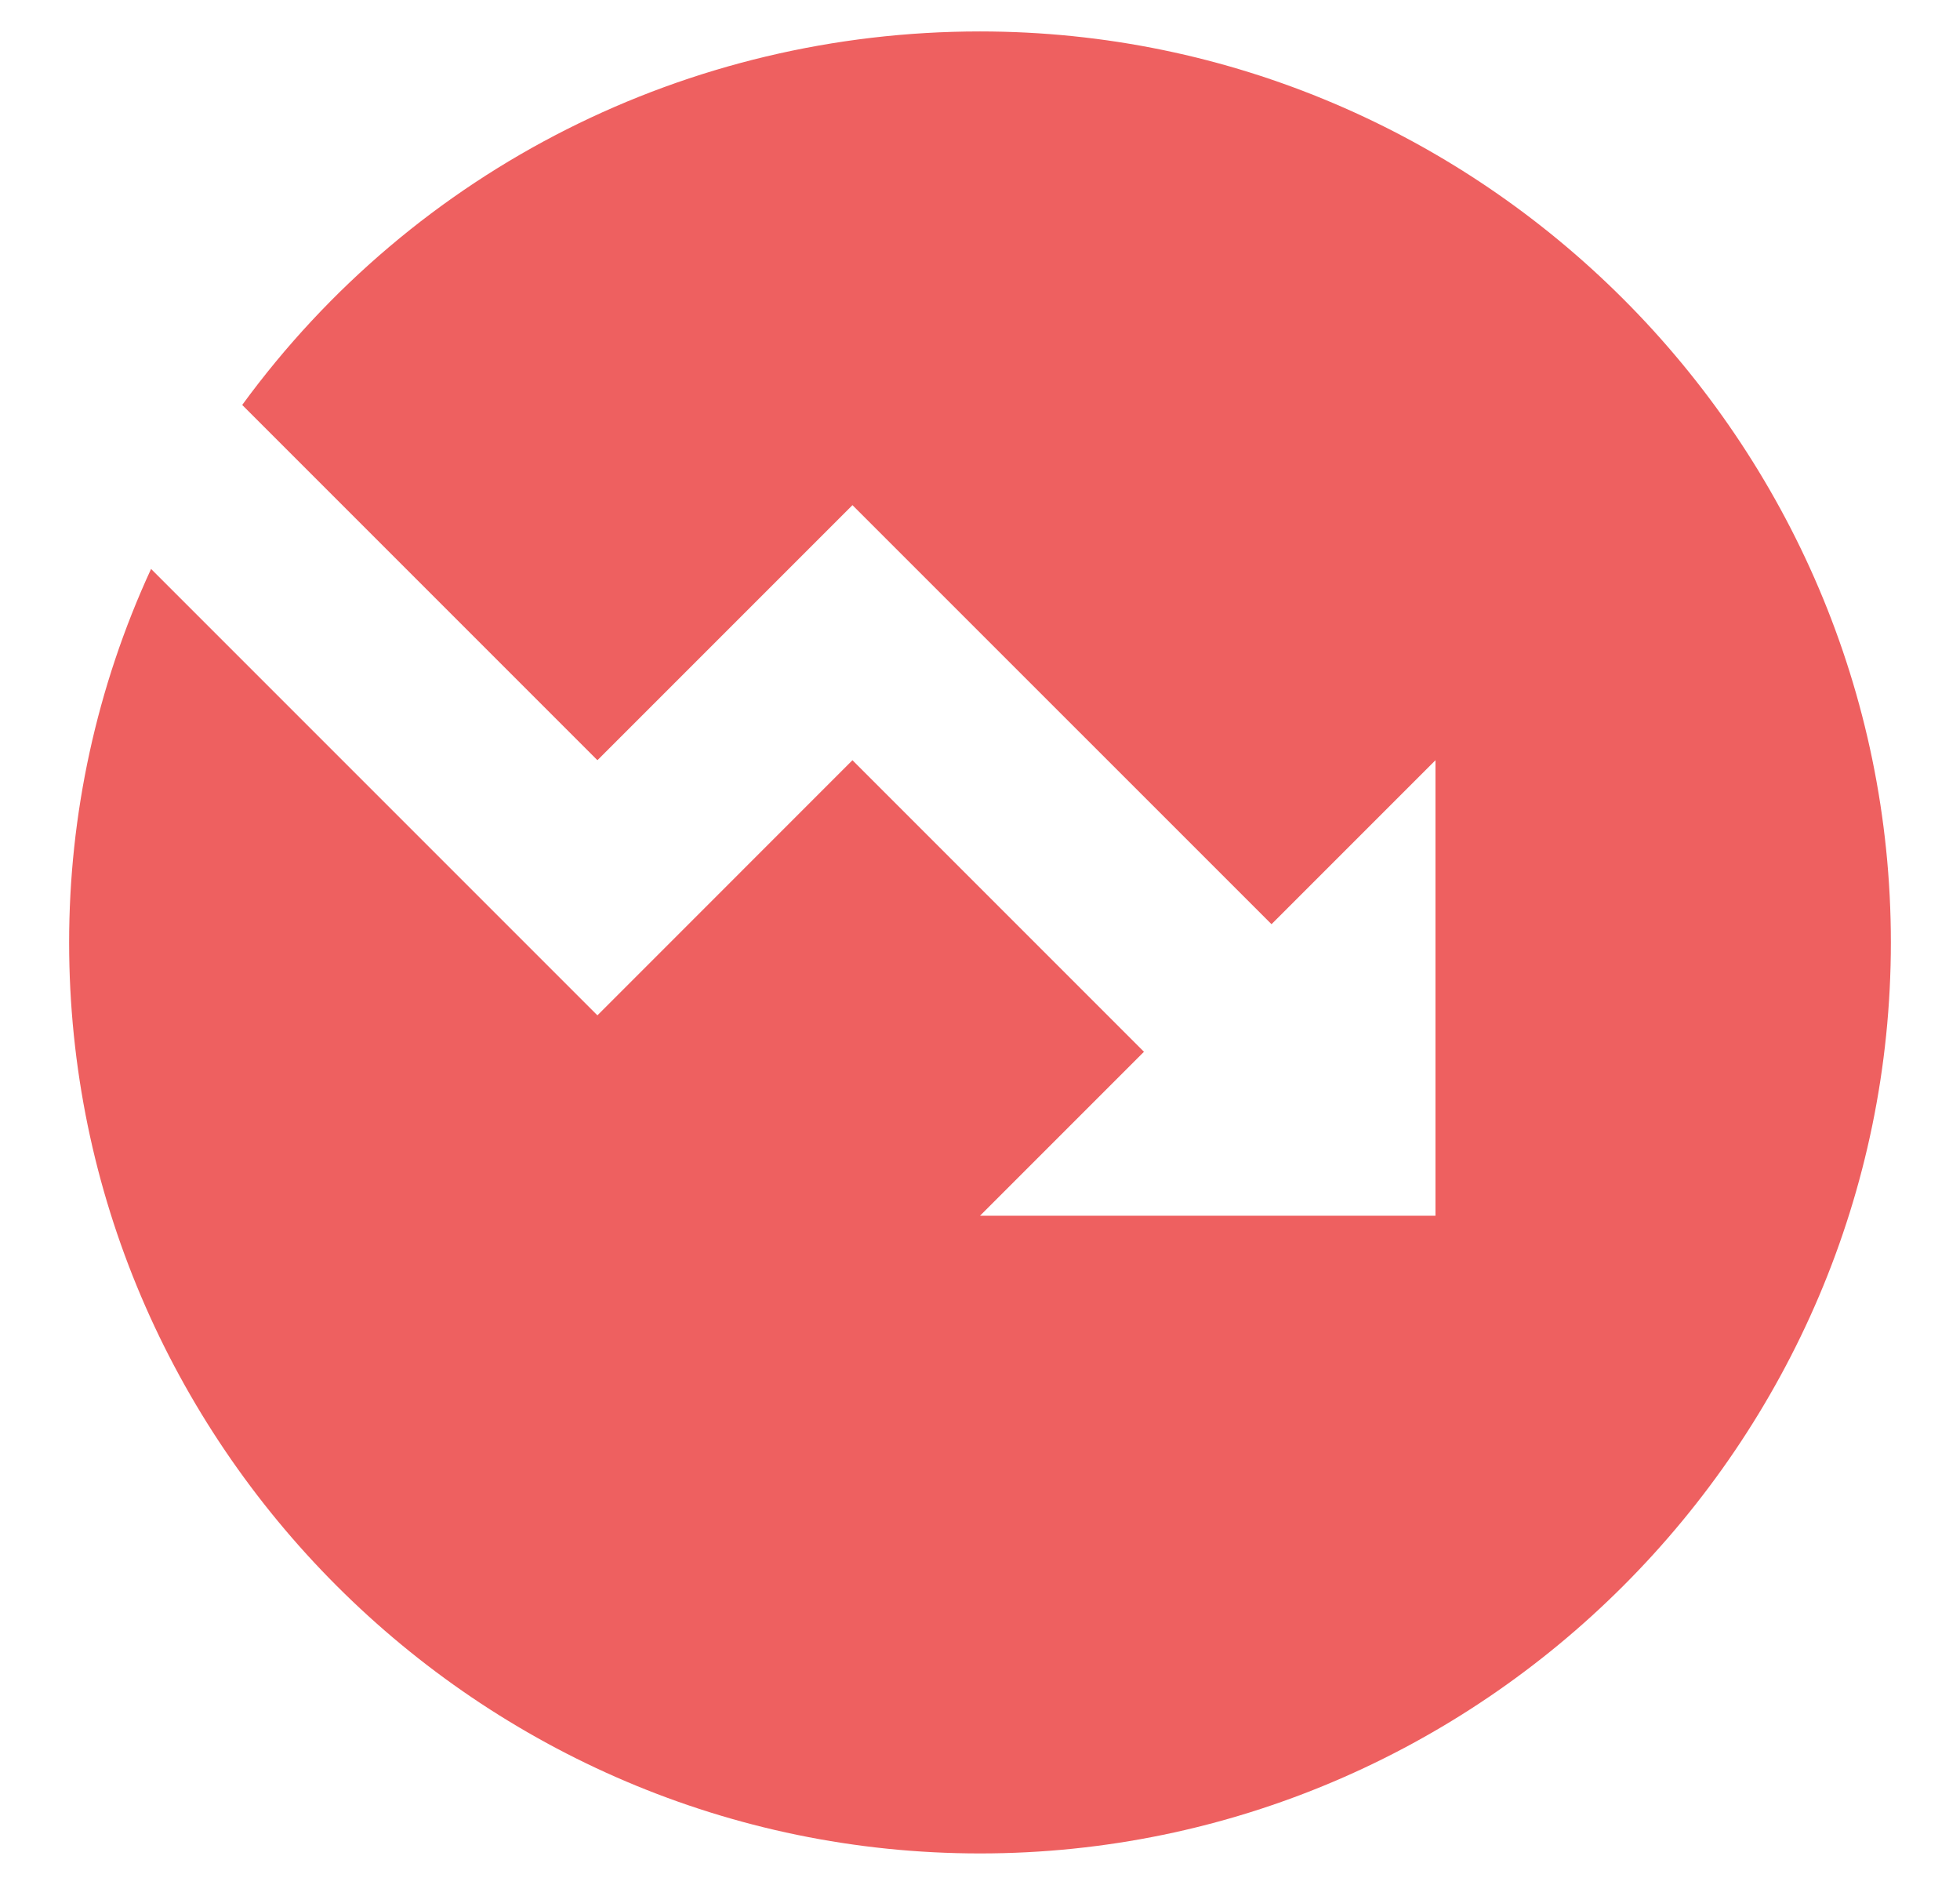 <svg width="26" height="25" viewBox="0 0 26 25" fill="none" xmlns="http://www.w3.org/2000/svg">
<path d="M3.213 5.371L7.925 10.083L11.308 6.7L16.867 12.258L19.042 10.083V16.125H13L15.175 13.95L11.308 10.083L7.925 13.467L2.004 7.546C1.279 9.117 0.917 10.808 0.917 12.5C0.917 19.146 6.354 24.583 13 24.583C19.646 24.583 25.083 19.146 25.083 12.5C25.083 5.854 19.646 0.417 13 0.417C9.133 0.417 5.508 2.229 3.213 5.371Z" fill="#EE6060"/>
</svg>
